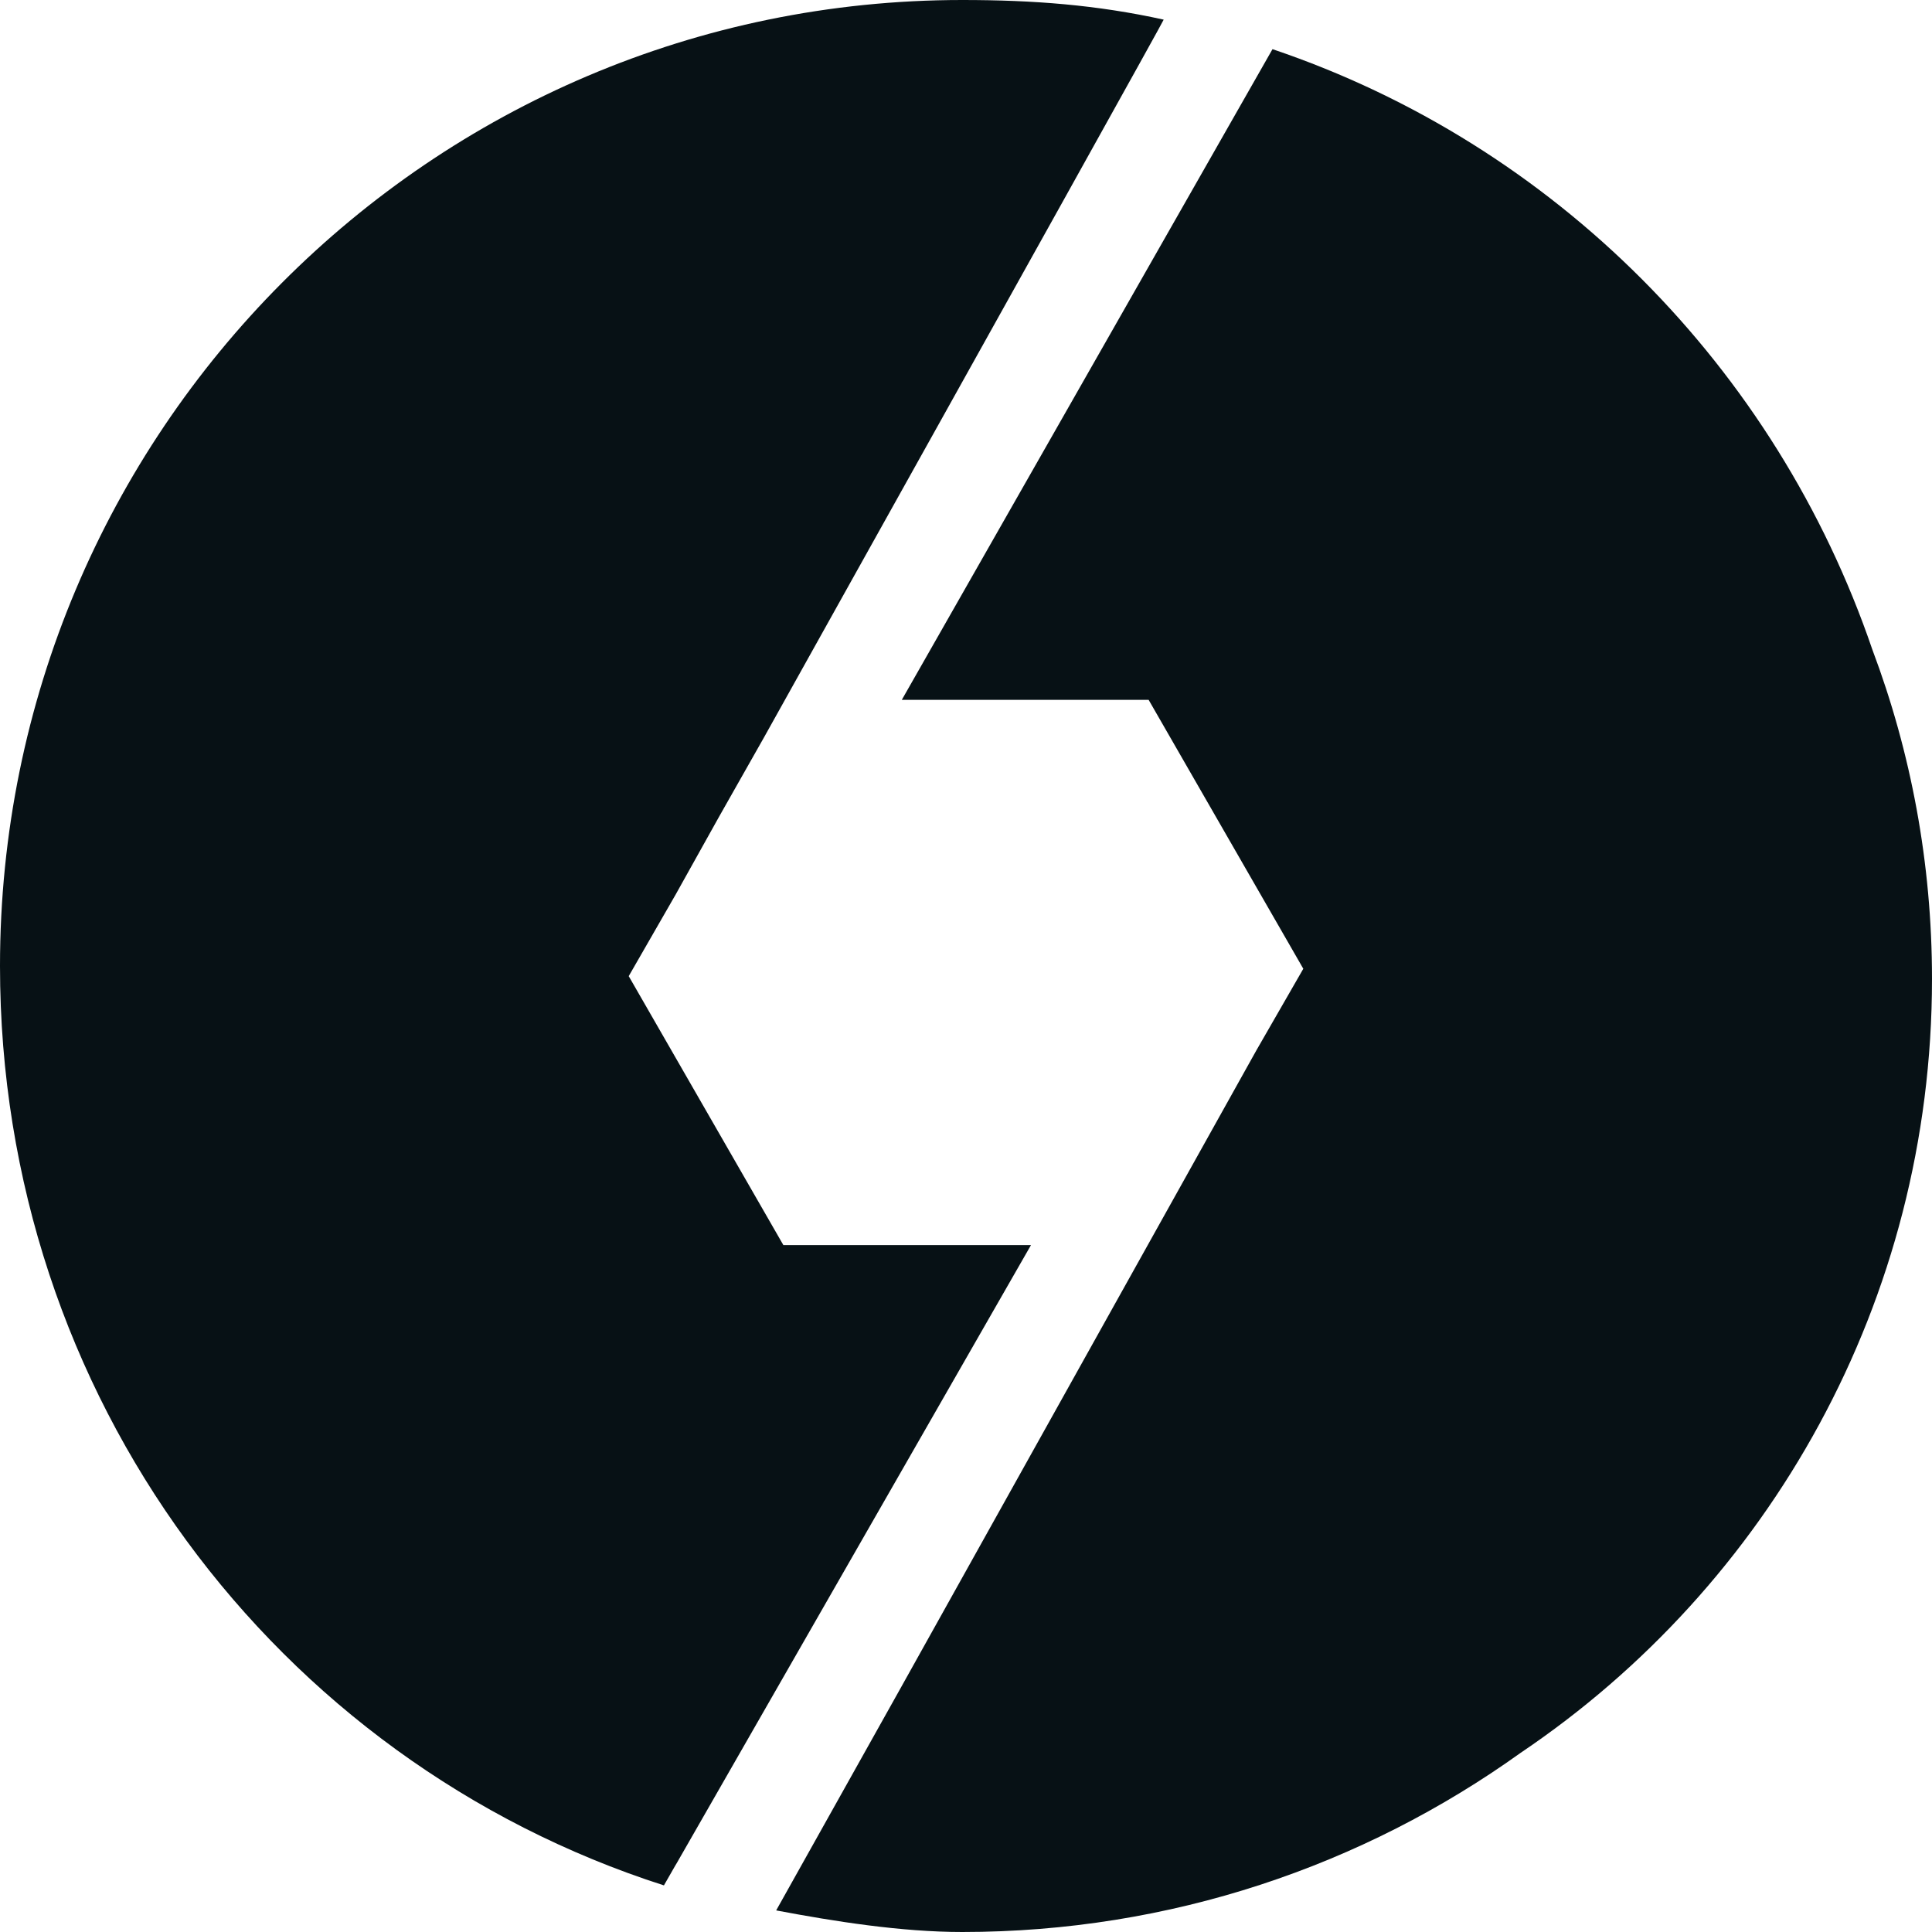 <svg width="56" height="56" viewBox="0 0 56 56" fill="none" xmlns="http://www.w3.org/2000/svg">
<path fill-rule="evenodd" clip-rule="evenodd" d="M36.884 1.425C45.052 4.183 51.478 10.65 54.27 18.826C55.388 21.794 56 25.012 56 28.374C56 37.724 51.266 45.964 44.073 50.809C39.51 54.078 33.925 56 27.892 56C26.117 56 24.18 55.692 22.498 55.374L22.504 55.363C22.598 55.194 23.79 53.066 26.078 48.978L36.415 30.448L37.777 28.08L33.294 20.286H26.139C33.302 7.712 36.884 1.425 36.884 1.425Z" fill="#071115"/>
<path fill-rule="evenodd" clip-rule="evenodd" d="M27.892 0C29.955 0 31.794 0.142 33.73 0.569C33.744 0.572 29.883 7.507 22.145 21.374L20.846 23.667L19.585 25.927L18.224 28.294L22.706 36.089H29.884L19.618 54C19.598 54.031 19.581 54.061 19.564 54.09L19.492 54.216C19.327 54.505 19.244 54.649 19.244 54.649C7.997 51.041 0 40.489 0 28C0 12.536 12.488 0 27.892 0Z" fill="#071115"/>
</svg>
